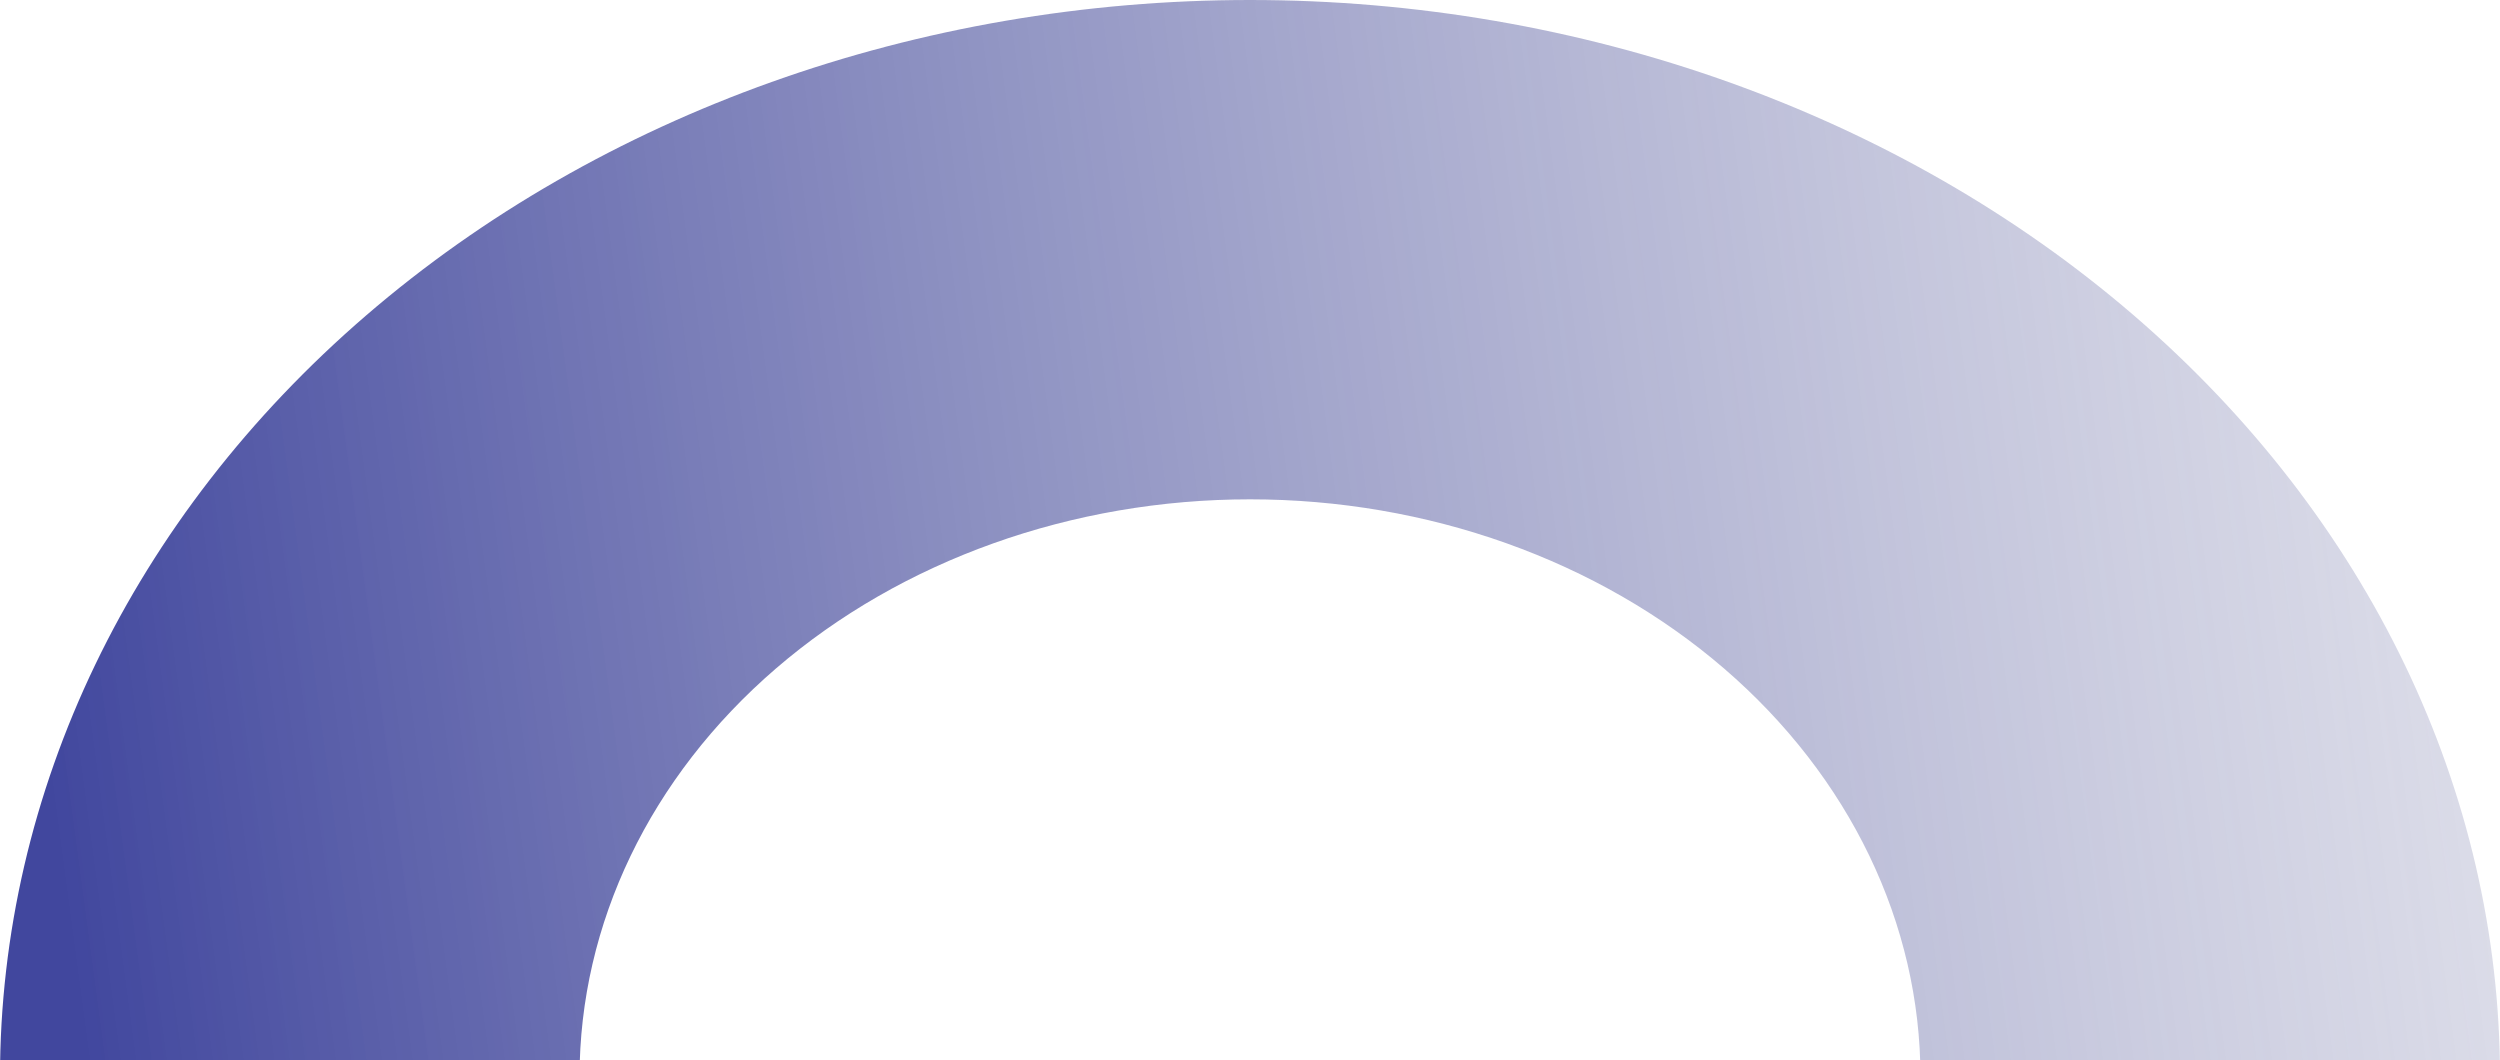<svg viewBox="0 0 224 95" fill="none" xmlns="http://www.w3.org/2000/svg">
  <path
    d="M0 96.5C2.59683e-06 70.907 11.8 46.361 32.804 28.264C53.808 10.167 82.296 2.74577e-06 112 0C141.704 -2.74577e-06 170.192 10.167 191.196 28.264C212.2 46.361 224 70.907 224 96.5L172.074 96.5C172.074 82.772 165.745 69.607 154.479 59.9C143.213 50.193 127.933 44.74 112 44.74C96.067 44.74 80.787 50.193 69.521 59.9C58.255 69.607 51.926 82.772 51.926 96.5H0Z"
    fill="url(#paint0_linear_3_142)" />
  <defs>
    <linearGradient id="paint0_linear_3_142" x1="4.79954e-07" y1="39.832" x2="344.889" y2="-6.346"
      gradientUnits="userSpaceOnUse">
      <stop stop-color="#41479E" />
      <stop offset="1" stop-color="#D9D9D9" stop-opacity="0" />
    </linearGradient>
  </defs>
</svg>